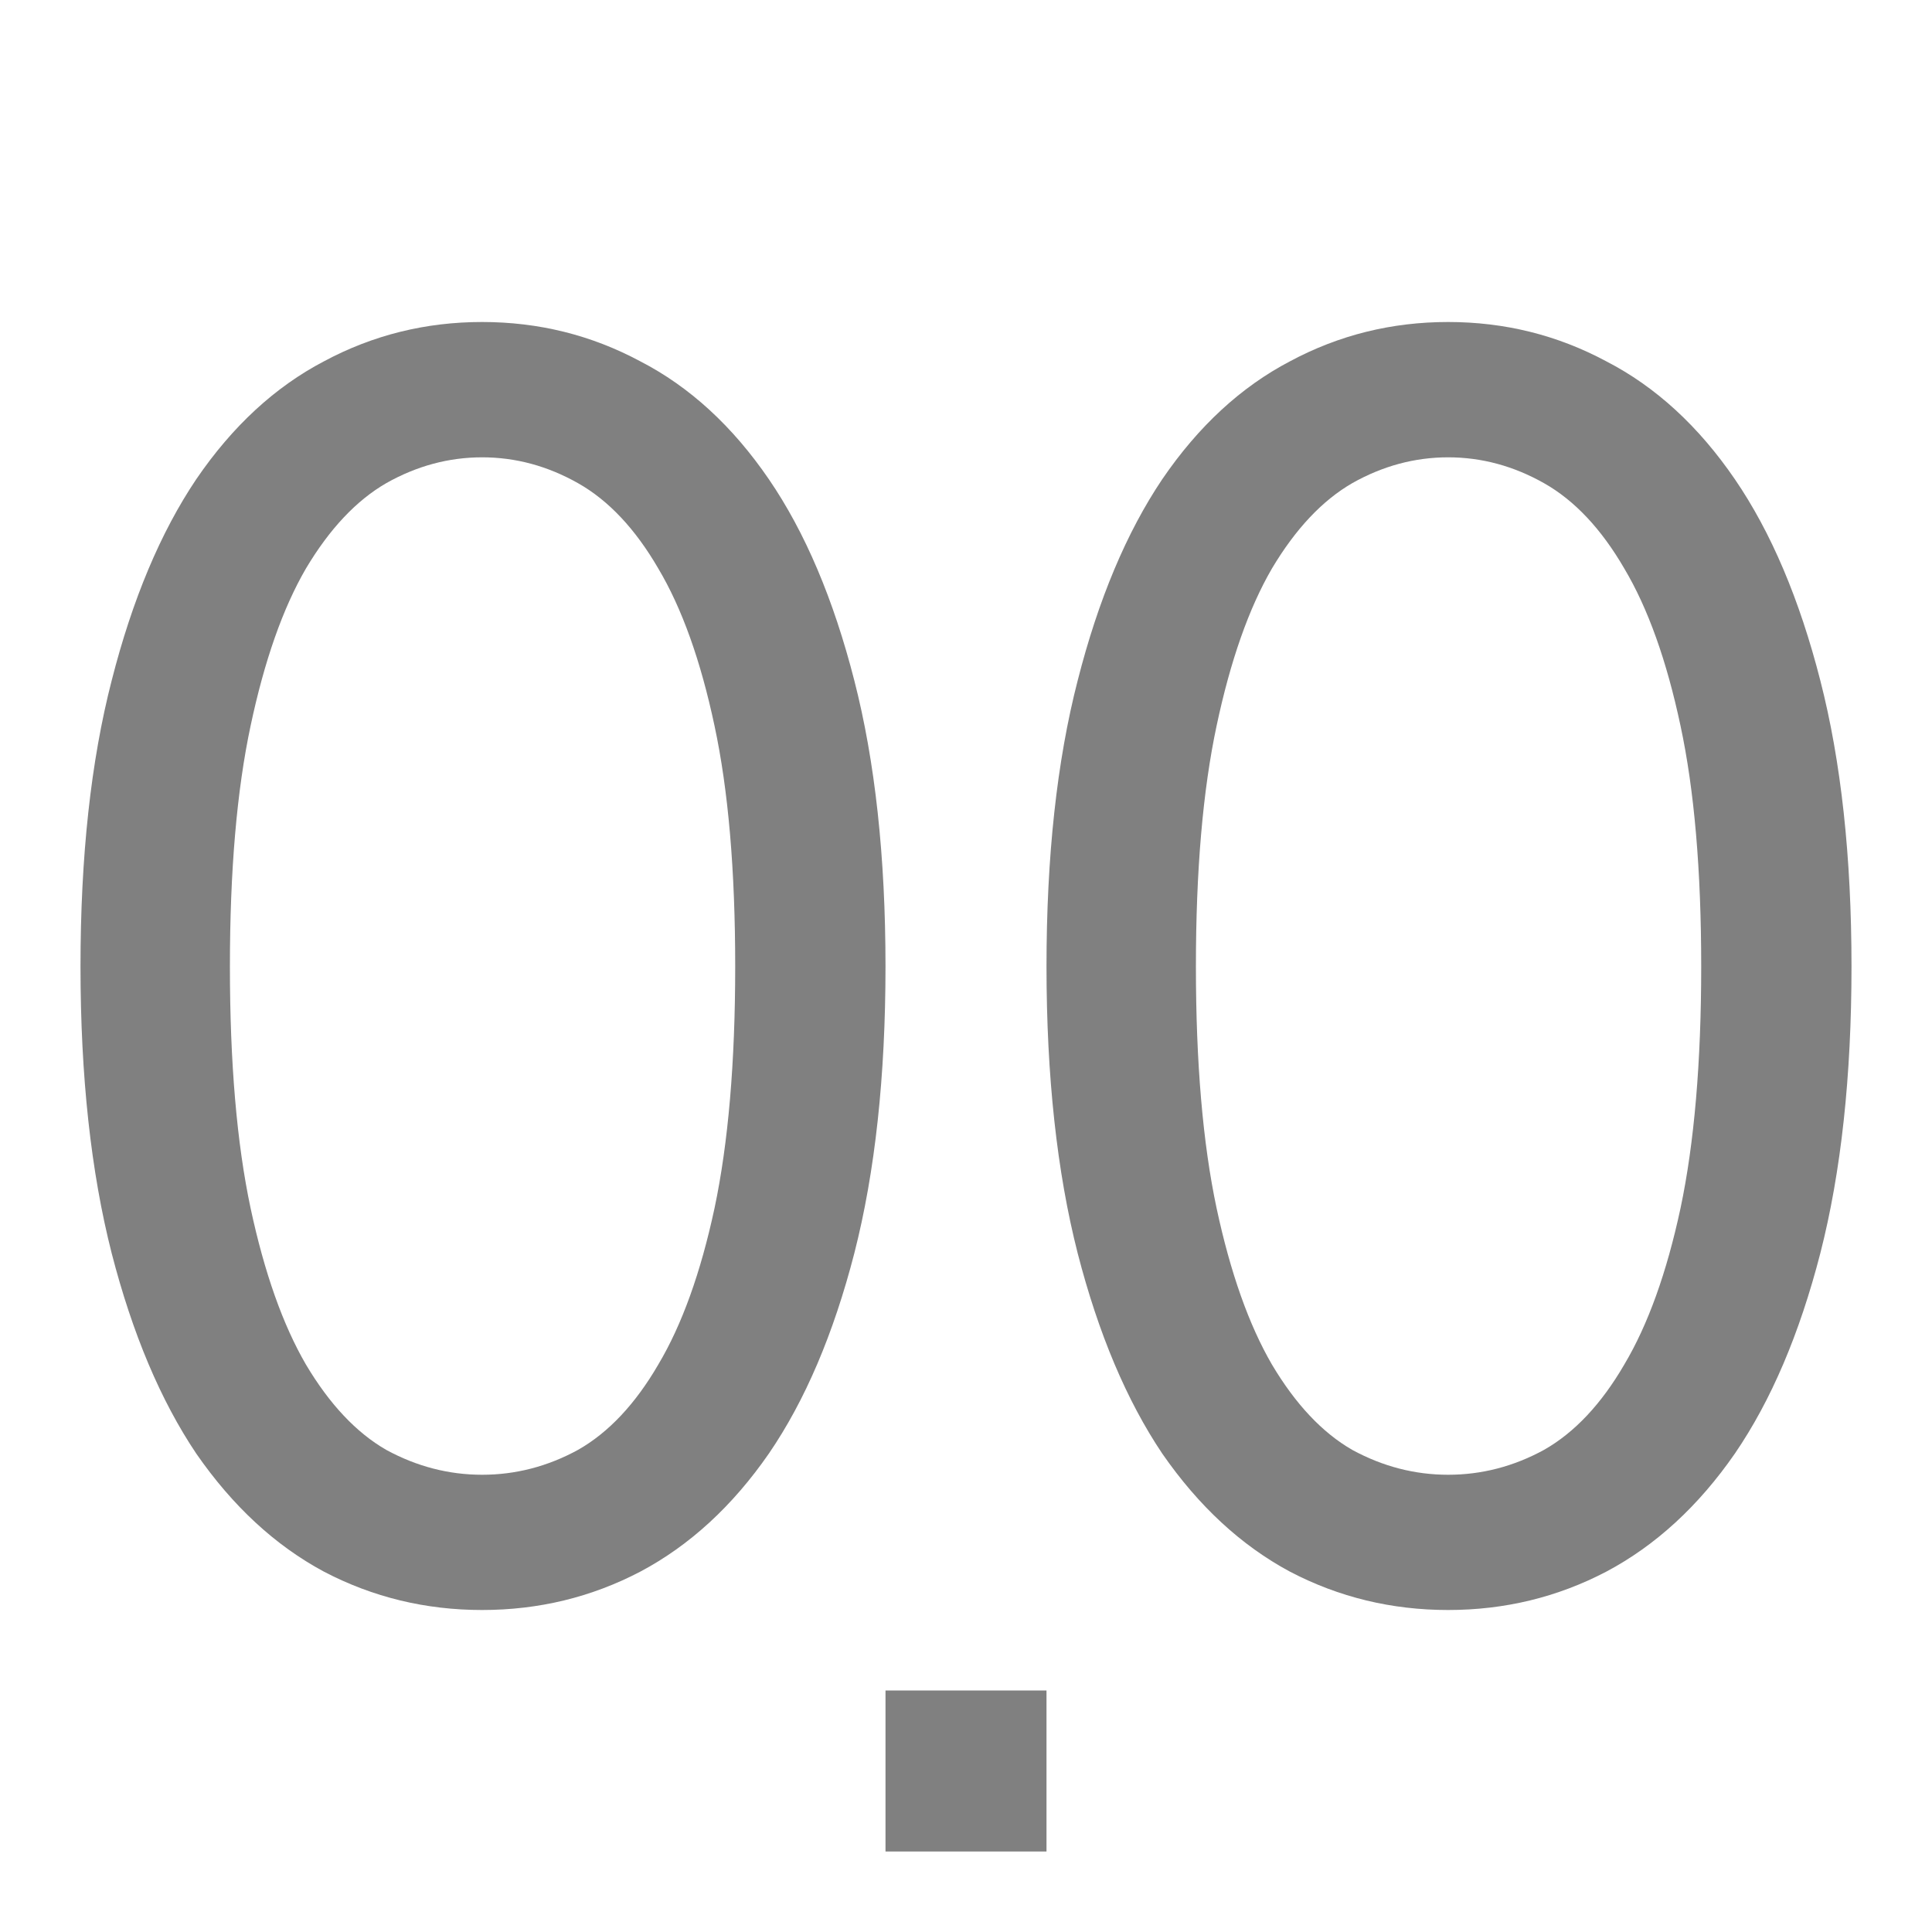 <svg viewBox="0 0 24 24" xmlns="http://www.w3.org/2000/svg"><g fill="#808080"><path d="m11 21h2v2h-2z"/><path d="m17.989 4c-.701 0-1.356.162-1.964.488-.608.318-1.137.806-1.587 1.465-.443.659-.794 1.493-1.051 2.502-.258 1.001-.387 2.184-.387 3.55 0 1.366.13 2.554.387 3.562.258 1.001.608 1.83 1.051 2.49.451.651.979 1.141 1.587 1.467.608.318 1.263.476 1.964.476s1.356-.158 1.964-.476c.615-.326 1.147-.816 1.598-1.467.451-.659.804-1.489 1.062-2.49.258-1.009.387-2.196.387-3.562 0-1.366-.13-2.55-.387-3.55-.258-1.009-.611-1.843-1.062-2.502-.451-.659-.983-1.148-1.598-1.465-.608-.326-1.263-.488-1.964-.488zm0 1.681c.415 0 .812.107 1.191.321.379.214.712.568.998 1.061.293.492.526 1.143.698 1.953.172.802.257 1.798.257 2.99 0 1.191-.086 2.193-.257 3.003-.172.802-.405 1.449-.698 1.941-.286.492-.619.846-.998 1.061-.379.207-.777.309-1.191.309-.415 0-.812-.103-1.191-.309-.372-.214-.705-.568-.998-1.061-.286-.492-.515-1.139-.687-1.941-.172-.81-.257-1.812-.257-3.003 0-1.191.086-2.187.257-2.99.172-.81.401-1.461.687-1.953.293-.492.626-.846.998-1.061.379-.214.777-.321 1.191-.321z"/><path d="m5.989 4c-.701 0-1.356.162-1.964.488-.608.318-1.137.806-1.587 1.465-.443.659-.794 1.493-1.051 2.502-.258 1.001-.387 2.184-.387 3.55 0 1.366.13 2.554.387 3.562.258 1.001.608 1.83 1.051 2.49.451.651.979 1.141 1.587 1.467.608.318 1.263.476 1.964.476s1.356-.158 1.964-.476c.615-.326 1.147-.816 1.598-1.467.451-.659.804-1.489 1.062-2.49.258-1.009.387-2.196.387-3.562 0-1.366-.13-2.55-.387-3.55-.258-1.009-.611-1.843-1.062-2.502-.451-.659-.983-1.148-1.598-1.465-.608-.326-1.263-.488-1.964-.488zm0 1.681c.415 0 .812.107 1.191.321.379.214.712.568.998 1.061.293.492.526 1.143.698 1.953.172.802.257 1.798.257 2.99 0 1.191-.086 2.193-.257 3.003-.172.802-.405 1.449-.698 1.941-.286.492-.619.846-.998 1.061-.379.207-.777.309-1.191.309-.415 0-.812-.103-1.191-.309-.372-.214-.705-.568-.998-1.061-.286-.492-.515-1.139-.687-1.941-.172-.81-.257-1.812-.257-3.003 0-1.191.086-2.187.257-2.99.172-.81.401-1.461.687-1.953.293-.492.626-.846.998-1.061.379-.214.777-.321 1.191-.321z"/></g></svg>